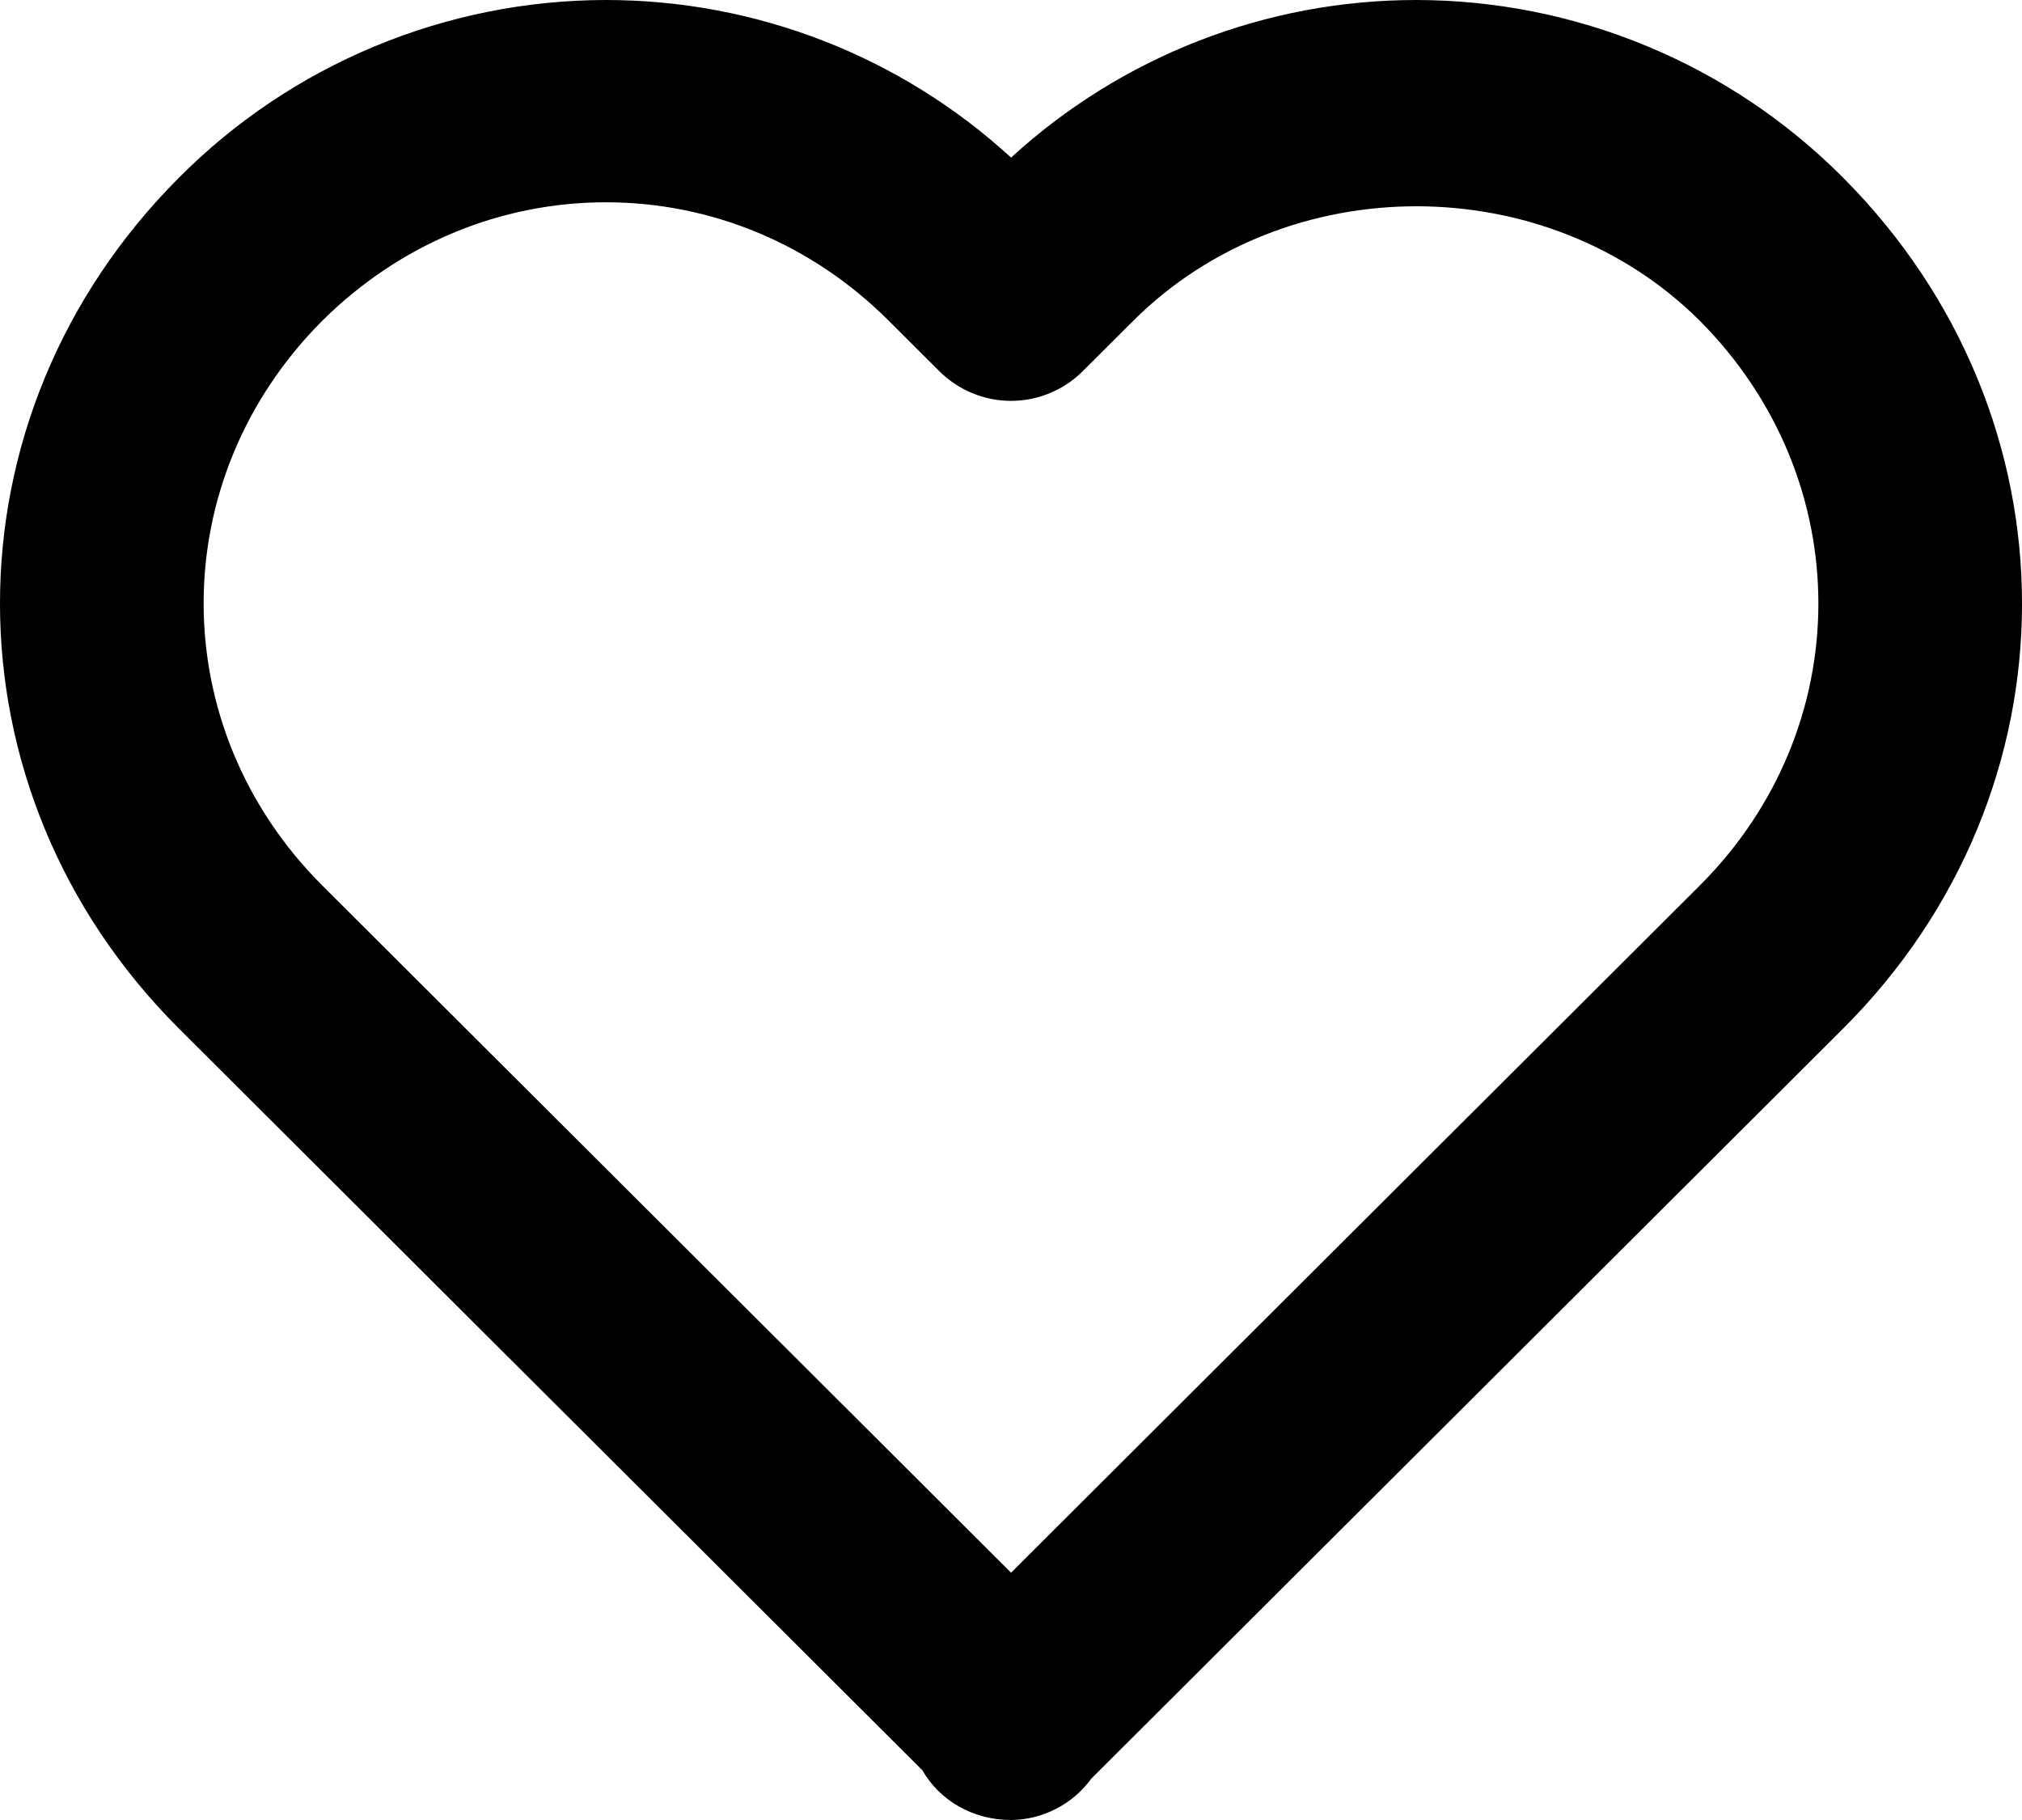 <svg width="30" height="27" viewBox="0 0 30 27" fill="none" xmlns="http://www.w3.org/2000/svg">
<path d="M15.001 2.338C13.362 0.834 11.217 6.98536e-05 8.99 0C7.812 0.001 6.645 0.235 5.558 0.688C4.47 1.14 3.483 1.803 2.653 2.638C-0.886 6.184 -0.884 11.729 2.656 15.26L13.685 26.262C13.94 26.71 14.434 27 15.001 27C15.233 26.998 15.463 26.941 15.669 26.834C15.876 26.728 16.055 26.574 16.192 26.386L27.345 15.26C30.886 11.728 30.886 6.184 27.342 2.632C26.512 1.799 25.526 1.137 24.44 0.686C23.353 0.234 22.188 0.001 21.011 0C18.785 0 16.64 0.835 15.001 2.338ZM25.215 4.754C27.566 7.111 27.567 10.793 25.218 13.138L15.001 23.331L4.783 13.138C2.434 10.793 2.435 7.111 4.78 4.76C5.923 3.625 7.418 3.001 8.99 3.001C10.562 3.001 12.051 3.625 13.185 4.757L13.937 5.507C14.077 5.646 14.243 5.757 14.425 5.832C14.607 5.908 14.803 5.947 15.001 5.947C15.198 5.947 15.394 5.908 15.576 5.832C15.759 5.757 15.925 5.646 16.064 5.507L16.816 4.757C19.09 2.492 22.944 2.498 25.215 4.754Z" fill="black"/>
</svg>
